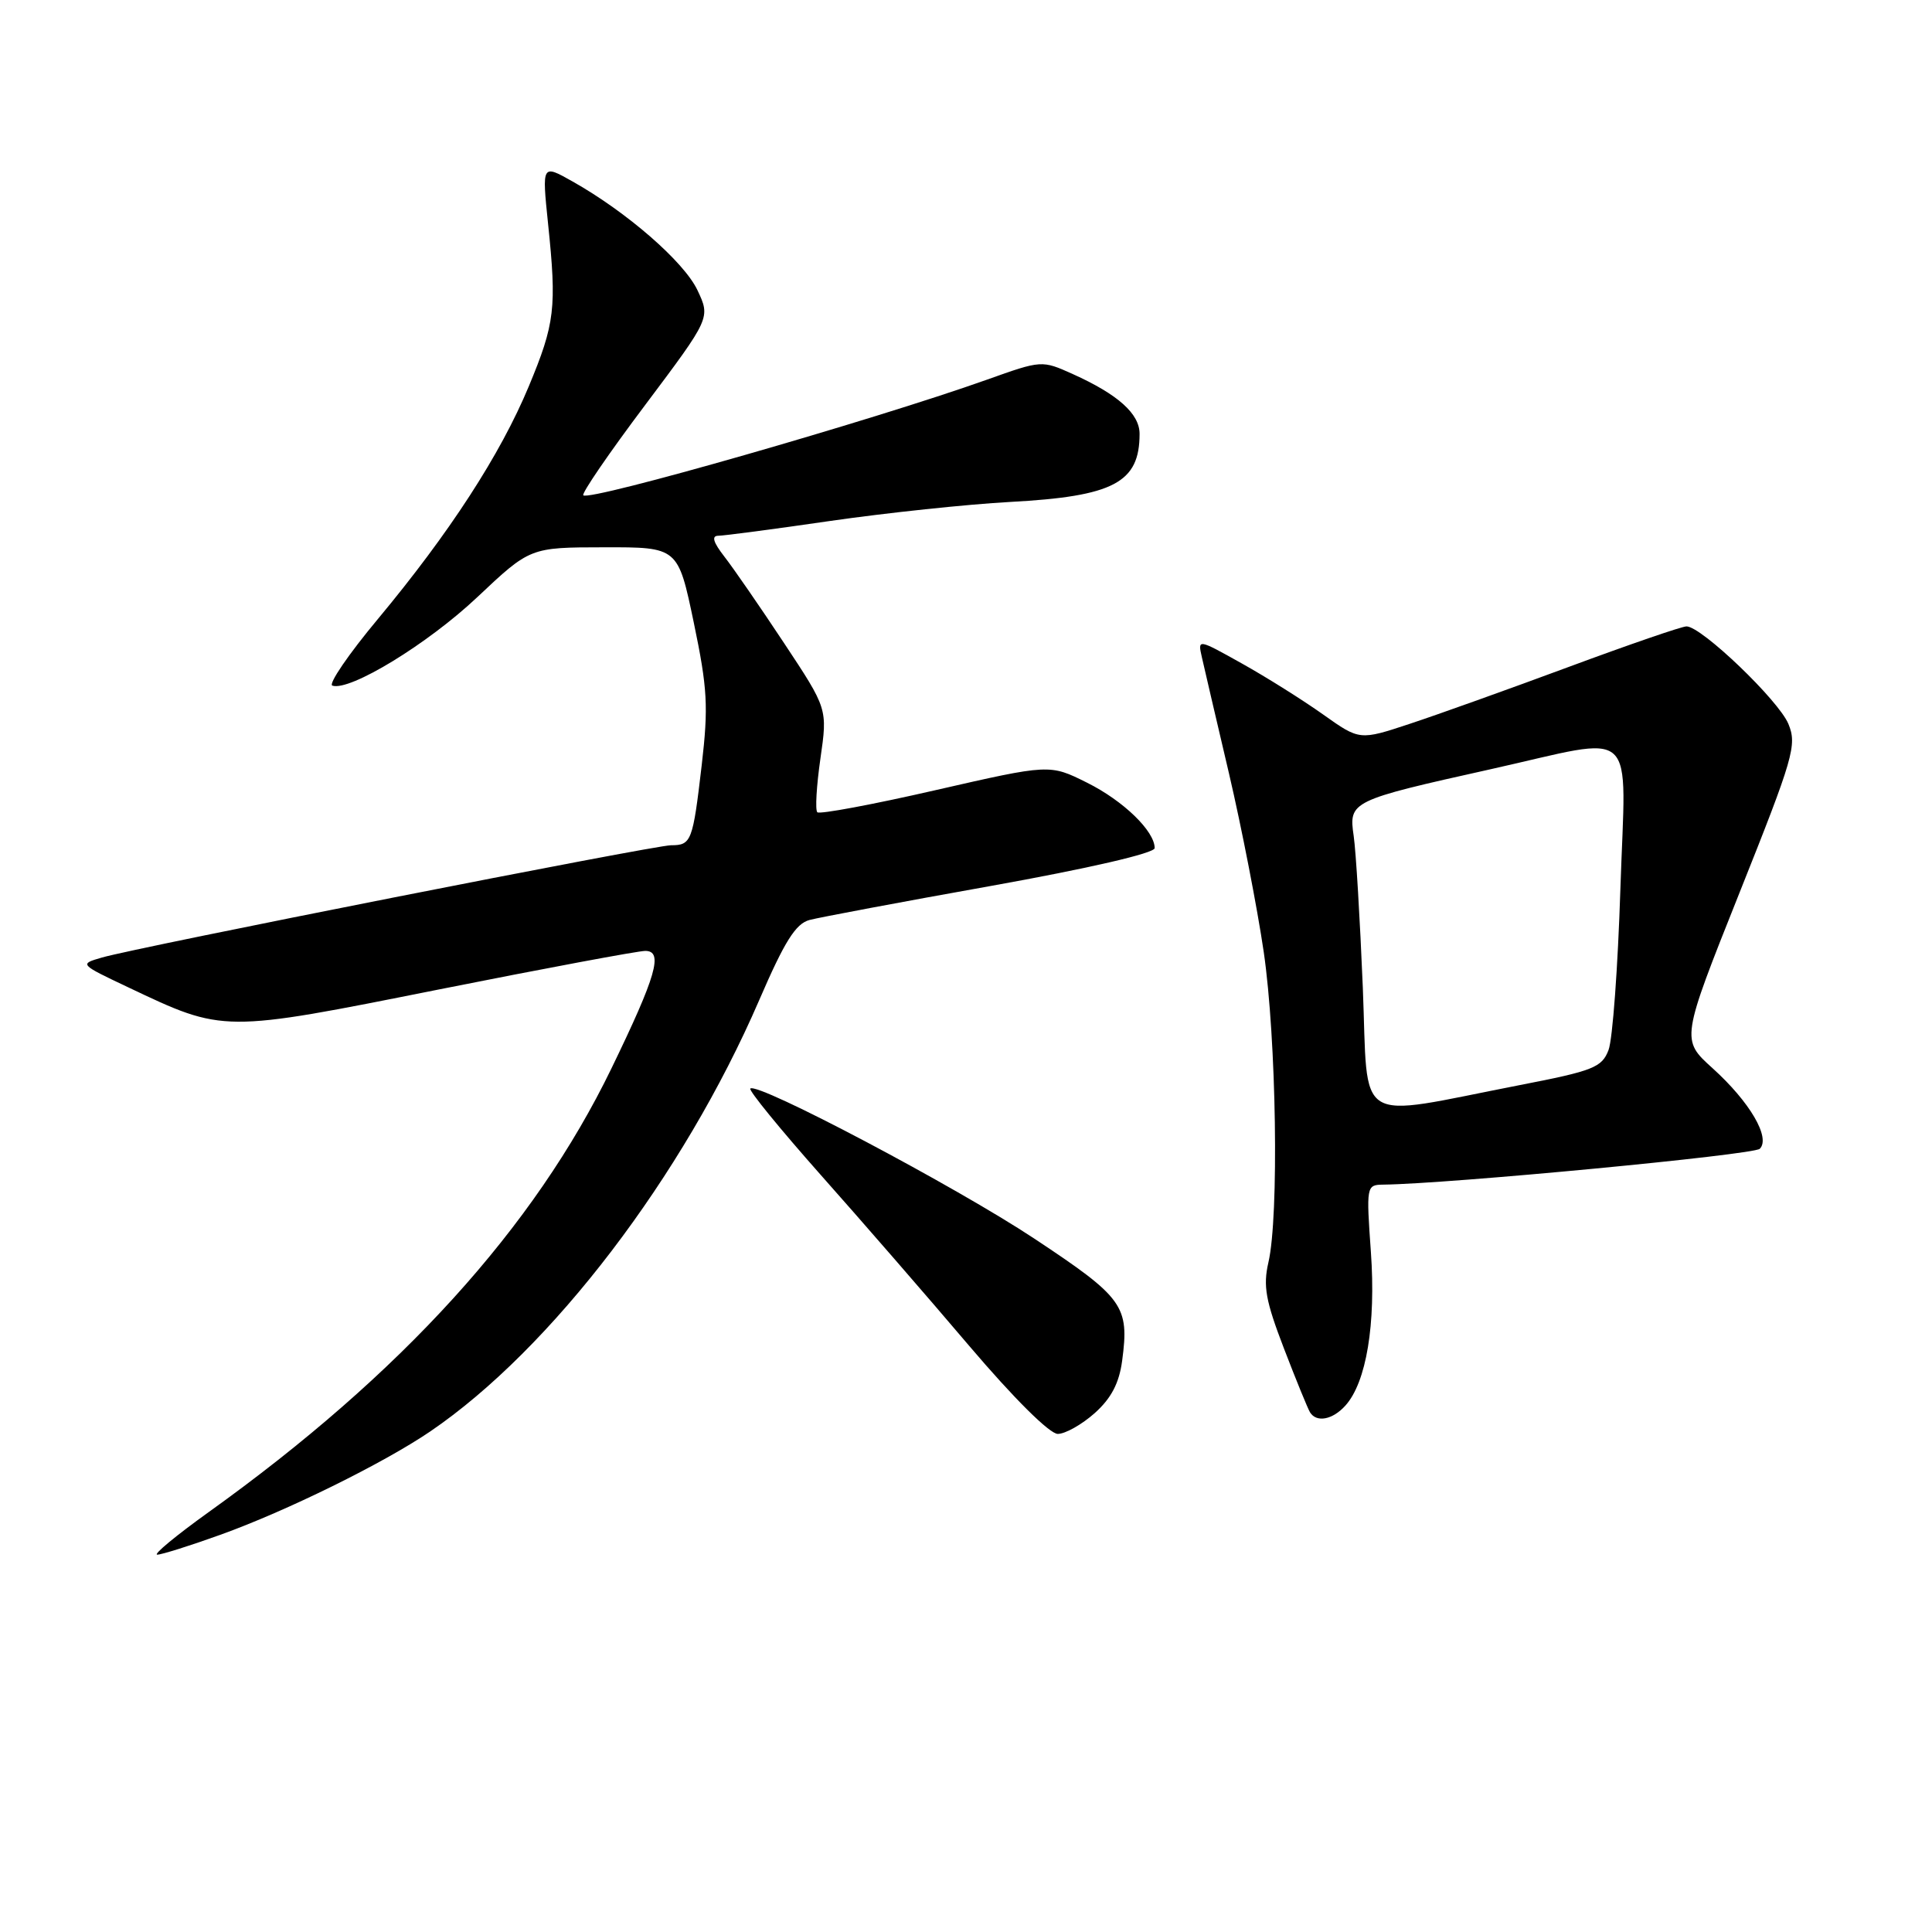 <?xml version="1.0" encoding="UTF-8" standalone="no"?>
<!DOCTYPE svg PUBLIC "-//W3C//DTD SVG 1.1//EN" "http://www.w3.org/Graphics/SVG/1.1/DTD/svg11.dtd" >
<svg xmlns="http://www.w3.org/2000/svg" xmlns:xlink="http://www.w3.org/1999/xlink" version="1.1" viewBox="0 0 256 256">
 <g >
 <path fill="currentColor"
d=" M 29.19 203.37 C 37.94 200.23 50.79 193.90 57.00 189.68 C 73.06 178.75 90.51 155.87 100.60 132.52 C 103.96 124.74 105.43 122.39 107.27 121.90 C 108.56 121.56 119.38 119.52 131.31 117.39 C 144.25 115.07 152.99 113.05 153.00 112.38 C 153.00 110.13 148.86 106.11 144.04 103.71 C 139.09 101.24 139.09 101.24 123.96 104.70 C 115.64 106.61 108.59 107.92 108.30 107.63 C 108.00 107.34 108.19 104.13 108.71 100.51 C 109.66 93.92 109.66 93.92 103.89 85.21 C 100.72 80.42 97.16 75.26 95.98 73.75 C 94.51 71.86 94.25 71.00 95.17 70.99 C 95.90 70.99 102.58 70.11 110.00 69.03 C 117.42 67.96 128.16 66.82 133.85 66.51 C 147.56 65.77 151.00 63.96 151.00 57.49 C 151.00 54.83 148.15 52.27 142.16 49.57 C 138.05 47.72 138.03 47.72 130.77 50.31 C 115.60 55.71 78.11 66.45 77.29 65.63 C 77.04 65.38 80.73 59.99 85.50 53.65 C 94.15 42.12 94.15 42.12 92.41 38.44 C 90.62 34.67 83.03 28.07 75.84 24.03 C 71.81 21.76 71.81 21.76 72.62 29.63 C 73.78 40.80 73.54 42.85 70.06 51.21 C 66.30 60.24 59.56 70.62 50.09 82.00 C 46.19 86.67 43.47 90.66 44.04 90.85 C 46.36 91.62 56.67 85.33 63.24 79.13 C 70.24 72.53 70.24 72.53 80.04 72.52 C 89.84 72.50 89.84 72.50 91.93 82.50 C 93.75 91.23 93.88 93.63 92.98 101.39 C 91.80 111.50 91.61 112.00 88.92 112.00 C 86.70 112.00 18.15 125.52 13.50 126.88 C 10.50 127.75 10.50 127.75 17.00 130.83 C 29.70 136.85 29.39 136.85 58.15 131.11 C 72.25 128.30 84.56 126.00 85.50 126.00 C 87.92 126.00 86.97 129.30 81.02 141.57 C 70.78 162.69 53.22 182.04 27.64 200.37 C 23.32 203.47 20.26 206.00 20.84 206.00 C 21.41 206.00 25.17 204.82 29.19 203.37 Z  M 145.05 187.25 C 147.24 185.29 148.29 183.29 148.69 180.31 C 149.66 173.04 148.89 171.97 137.08 164.14 C 126.62 157.21 100.34 143.33 99.42 144.24 C 99.18 144.48 103.38 149.62 108.74 155.67 C 114.11 161.71 122.97 171.91 128.42 178.33 C 134.33 185.28 139.08 190.00 140.16 190.00 C 141.15 190.00 143.35 188.76 145.05 187.25 Z  M 178.27 186.25 C 181.05 183.17 182.33 175.47 181.65 165.90 C 181.03 157.17 181.06 157.00 183.26 156.97 C 191.99 156.87 232.38 153.02 233.18 152.22 C 234.64 150.76 231.87 146.02 226.93 141.55 C 222.73 137.76 222.73 137.76 230.47 118.35 C 237.66 100.34 238.13 98.72 236.97 95.92 C 235.67 92.79 225.45 83.00 223.47 83.00 C 222.85 83.00 215.85 85.41 207.92 88.35 C 199.99 91.29 190.50 94.69 186.83 95.90 C 180.16 98.11 180.16 98.11 175.33 94.68 C 172.67 92.79 167.84 89.75 164.60 87.94 C 158.70 84.64 158.70 84.64 159.25 87.07 C 159.55 88.41 161.17 95.35 162.85 102.50 C 164.52 109.65 166.59 120.28 167.45 126.13 C 169.13 137.64 169.49 161.19 168.07 167.28 C 167.35 170.41 167.70 172.36 170.13 178.68 C 171.74 182.87 173.30 186.68 173.59 187.15 C 174.45 188.53 176.58 188.13 178.27 186.25 Z  M 180.58 130.85 C 180.21 121.86 179.67 112.82 179.37 110.76 C 178.70 106.18 178.96 106.06 197.50 101.93 C 217.38 97.50 215.42 95.69 214.71 117.79 C 214.38 128.12 213.68 137.72 213.14 139.13 C 212.26 141.44 211.14 141.89 201.33 143.79 C 179.13 148.11 181.33 149.49 180.58 130.85 Z "/>
</g>
</svg>